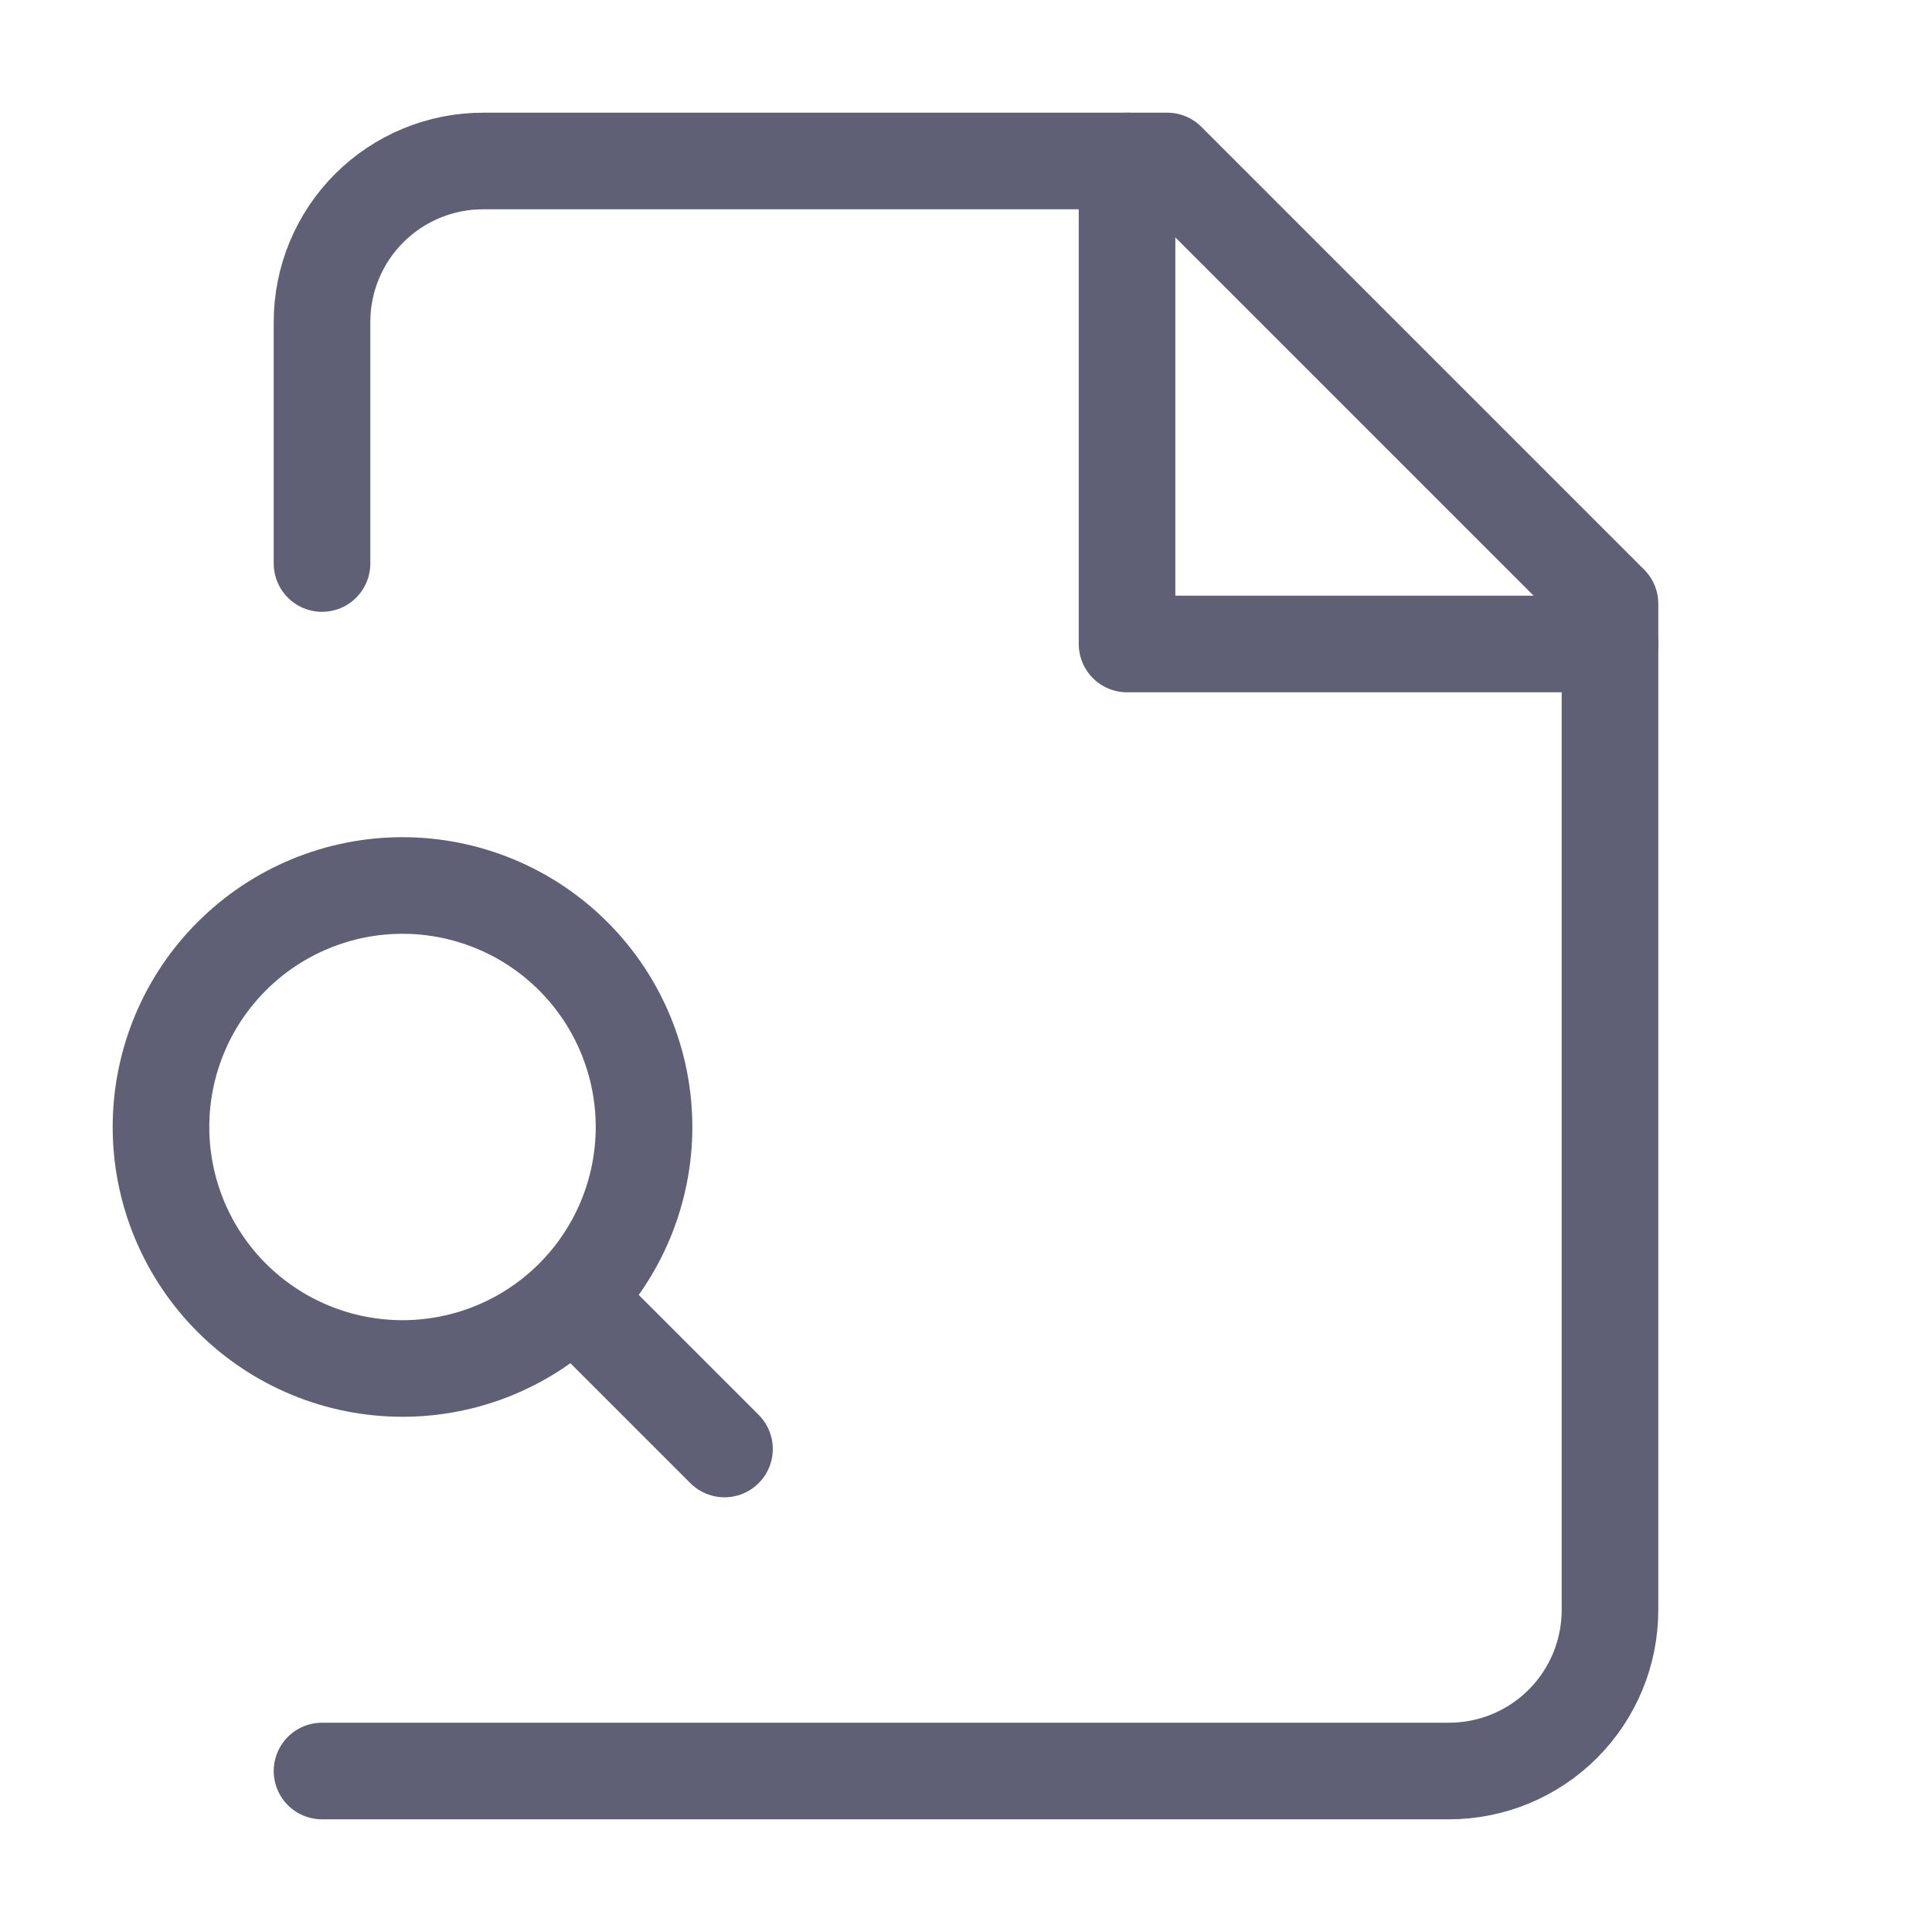 <svg width="40" height="40" viewBox="0 0 40 40" fill="none" xmlns="http://www.w3.org/2000/svg">
<path d="M6.667 36.667H30C30.884 36.667 31.732 36.316 32.357 35.69C32.982 35.065 33.333 34.217 33.333 33.333V12.5L24.166 3.333H10C9.116 3.333 8.268 3.685 7.643 4.31C7.018 4.935 6.667 5.783 6.667 6.667V11.667" stroke="#5F5F76" stroke-width="2" stroke-linecap="round" stroke-linejoin="round"/>
<path d="M23.334 3.333V13.333H33.334" stroke="#5F5F76" stroke-width="2" stroke-linecap="round" stroke-linejoin="round"/>
<path d="M8.334 28.333C8.99 28.333 9.64 28.204 10.247 27.953C10.854 27.701 11.405 27.333 11.869 26.869C12.333 26.405 12.702 25.853 12.953 25.247C13.204 24.64 13.334 23.99 13.334 23.333C13.334 22.677 13.204 22.026 12.953 21.42C12.702 20.813 12.333 20.262 11.869 19.798C11.405 19.334 10.854 18.965 10.247 18.714C9.64 18.463 8.99 18.333 8.334 18.333C7.007 18.333 5.736 18.86 4.798 19.798C3.86 20.735 3.333 22.007 3.333 23.333C3.333 24.659 3.86 25.931 4.798 26.869C5.736 27.807 7.007 28.333 8.334 28.333Z" stroke="#5F5F76" stroke-width="2" stroke-linecap="round" stroke-linejoin="round"/>
<path d="M15 30L12.5 27.5" stroke="#5F5F76" stroke-width="2" stroke-linecap="round" stroke-linejoin="round"/>
</svg>
